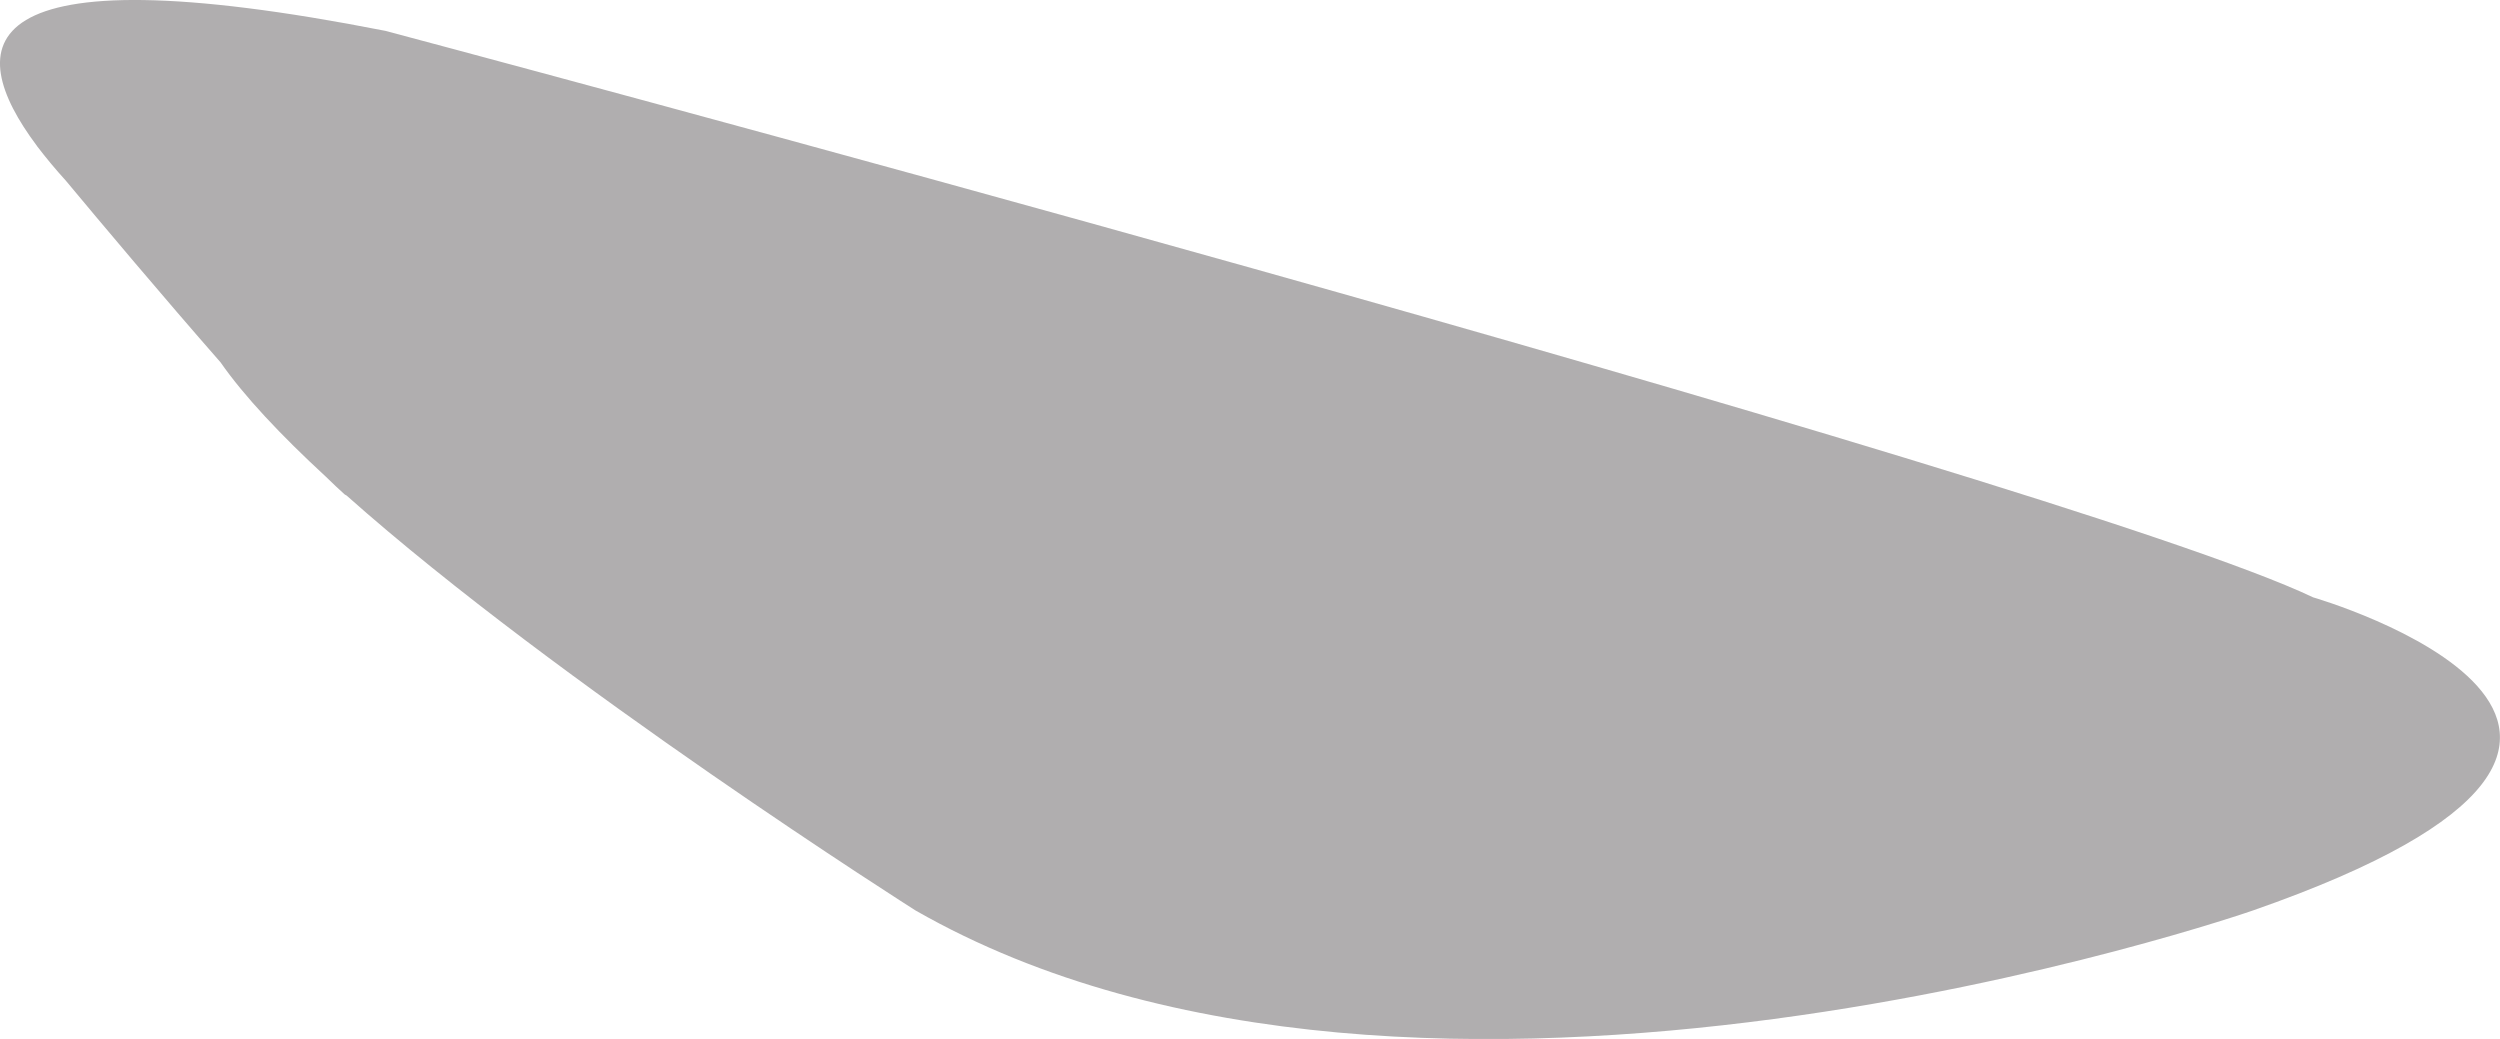 <svg version="1.1" id="图层_1" x="0px" y="0px" width="25.107px" height="10.434px" viewBox="0 0 25.107 10.434" enable-background="new 0 0 25.107 10.434" xml:space="preserve" xmlns="http://www.w3.org/2000/svg" xmlns:xlink="http://www.w3.org/1999/xlink" xmlns:xml="http://www.w3.org/XML/1998/namespace">
  <path fill="#B0AEAF" d="M23.23,5.999C20.691,4.788,3.871,0.31,3.871,0.31c-4.209-0.827-4.248,0.153-3.504,1.15l0,0
	c0,0,0.006,0.007,0.006,0.009C0.461,1.584,0.557,1.7,0.66,1.813C1.012,2.236,1.629,2.97,2.215,3.639
	C2.451,3.978,2.82,4.37,3.271,4.786c0.072,0.07,0.139,0.134,0.191,0.18c0.008,0.006,0.012,0.006,0.018,0.01
	c2.131,1.896,5.715,4.168,5.715,4.168c5.082,2.905,13.43,0,13.43,0C27.83,7.329,23.23,5.999,23.23,5.999z" class="color c1"/>
</svg>